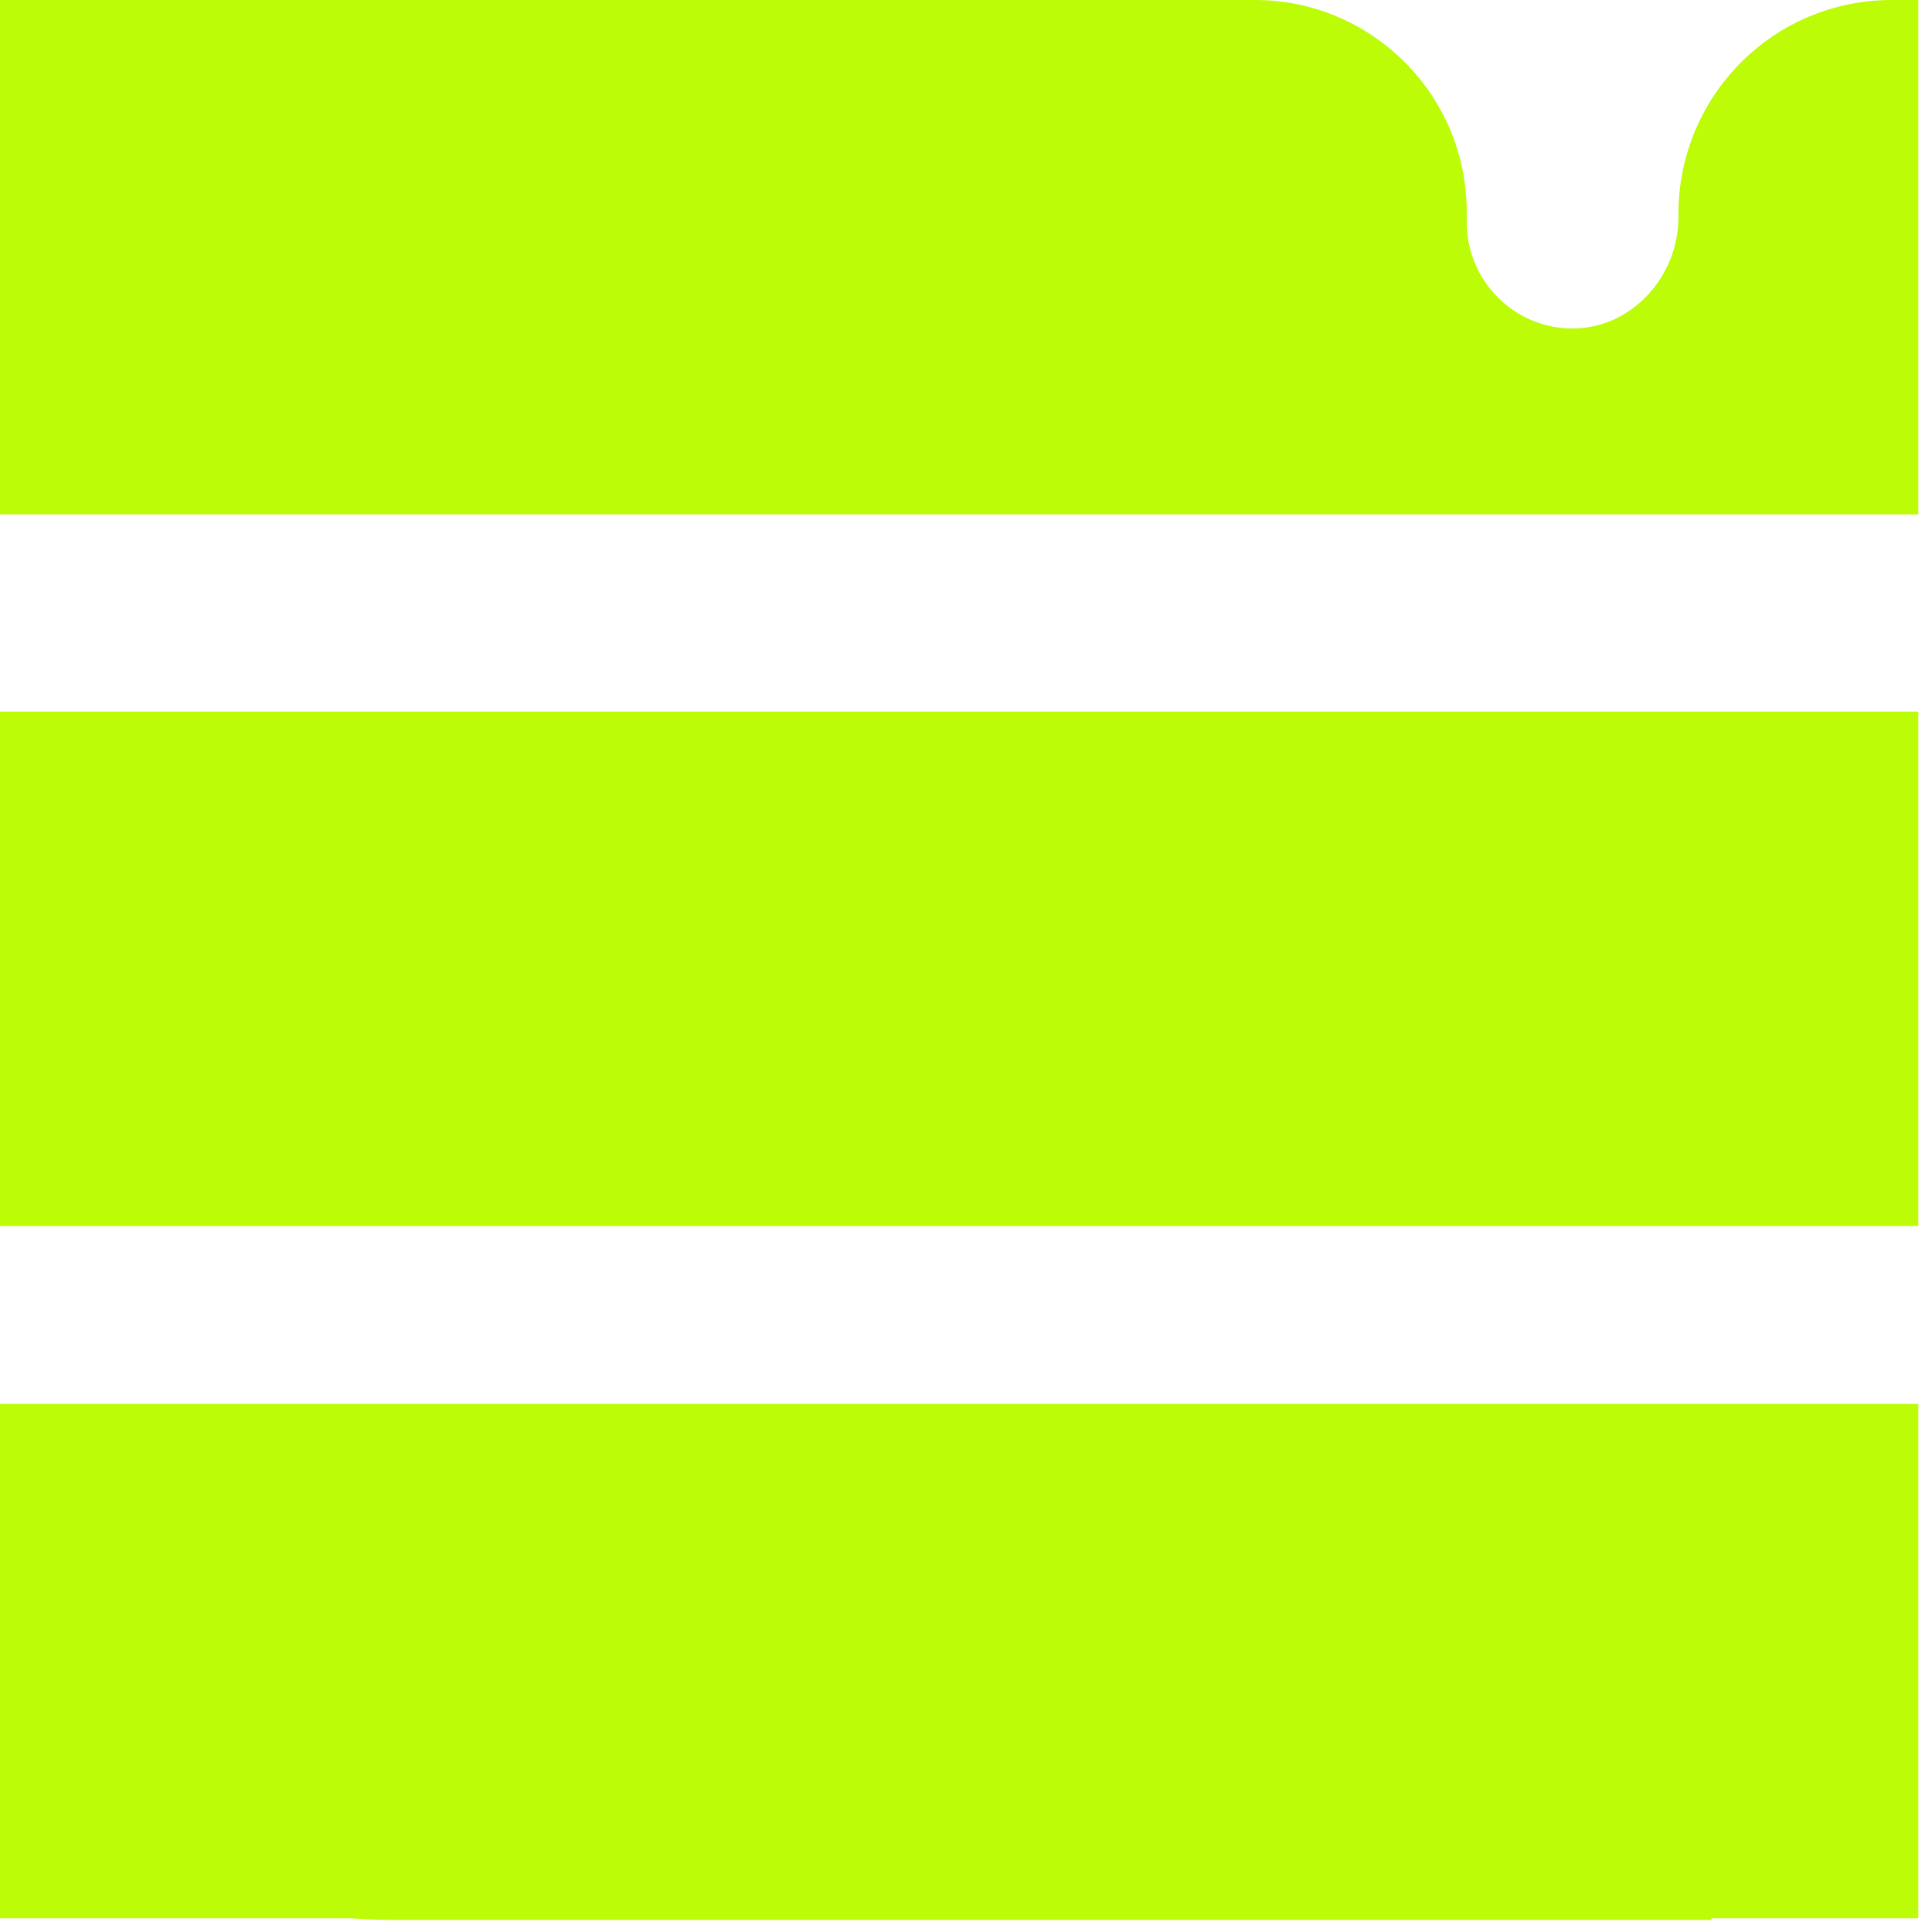 <?xml version="1.0" encoding="UTF-8" standalone="no"?>
<!DOCTYPE svg PUBLIC "-//W3C//DTD SVG 1.1//EN" "http://www.w3.org/Graphics/SVG/1.1/DTD/svg11.dtd">
<svg width="100%" height="100%" viewBox="0 0 24 24" version="1.1" xmlns="http://www.w3.org/2000/svg" xmlns:xlink="http://www.w3.org/1999/xlink" xml:space="preserve" xmlns:serif="http://www.serif.com/" style="fill-rule:evenodd;clip-rule:evenodd;stroke-linejoin:round;stroke-miterlimit:2;">
    <path d="M0,17.44L23.83,17.44L23.83,23.83L21.26,23.83L21.26,23.85L4.86,23.85C4.69,23.85 4.52,23.84 4.35,23.83L0,23.83L0,17.44ZM23.83,8.84L23.83,15.23L0,15.23L0,8.84L23.83,8.84ZM23.5,0L23.83,0L23.83,6.39L0,6.39L0,0L15.59,0C17.04,0 18.22,1.18 18.22,2.63L18.22,2.76C18.22,3.5 18.83,4.1 19.57,4.08C20.29,4.06 20.85,3.42 20.85,2.7L20.85,2.66C20.85,1.19 22.03,0 23.5,0Z" style="fill:rgb(188,252,7);"/>
</svg>
